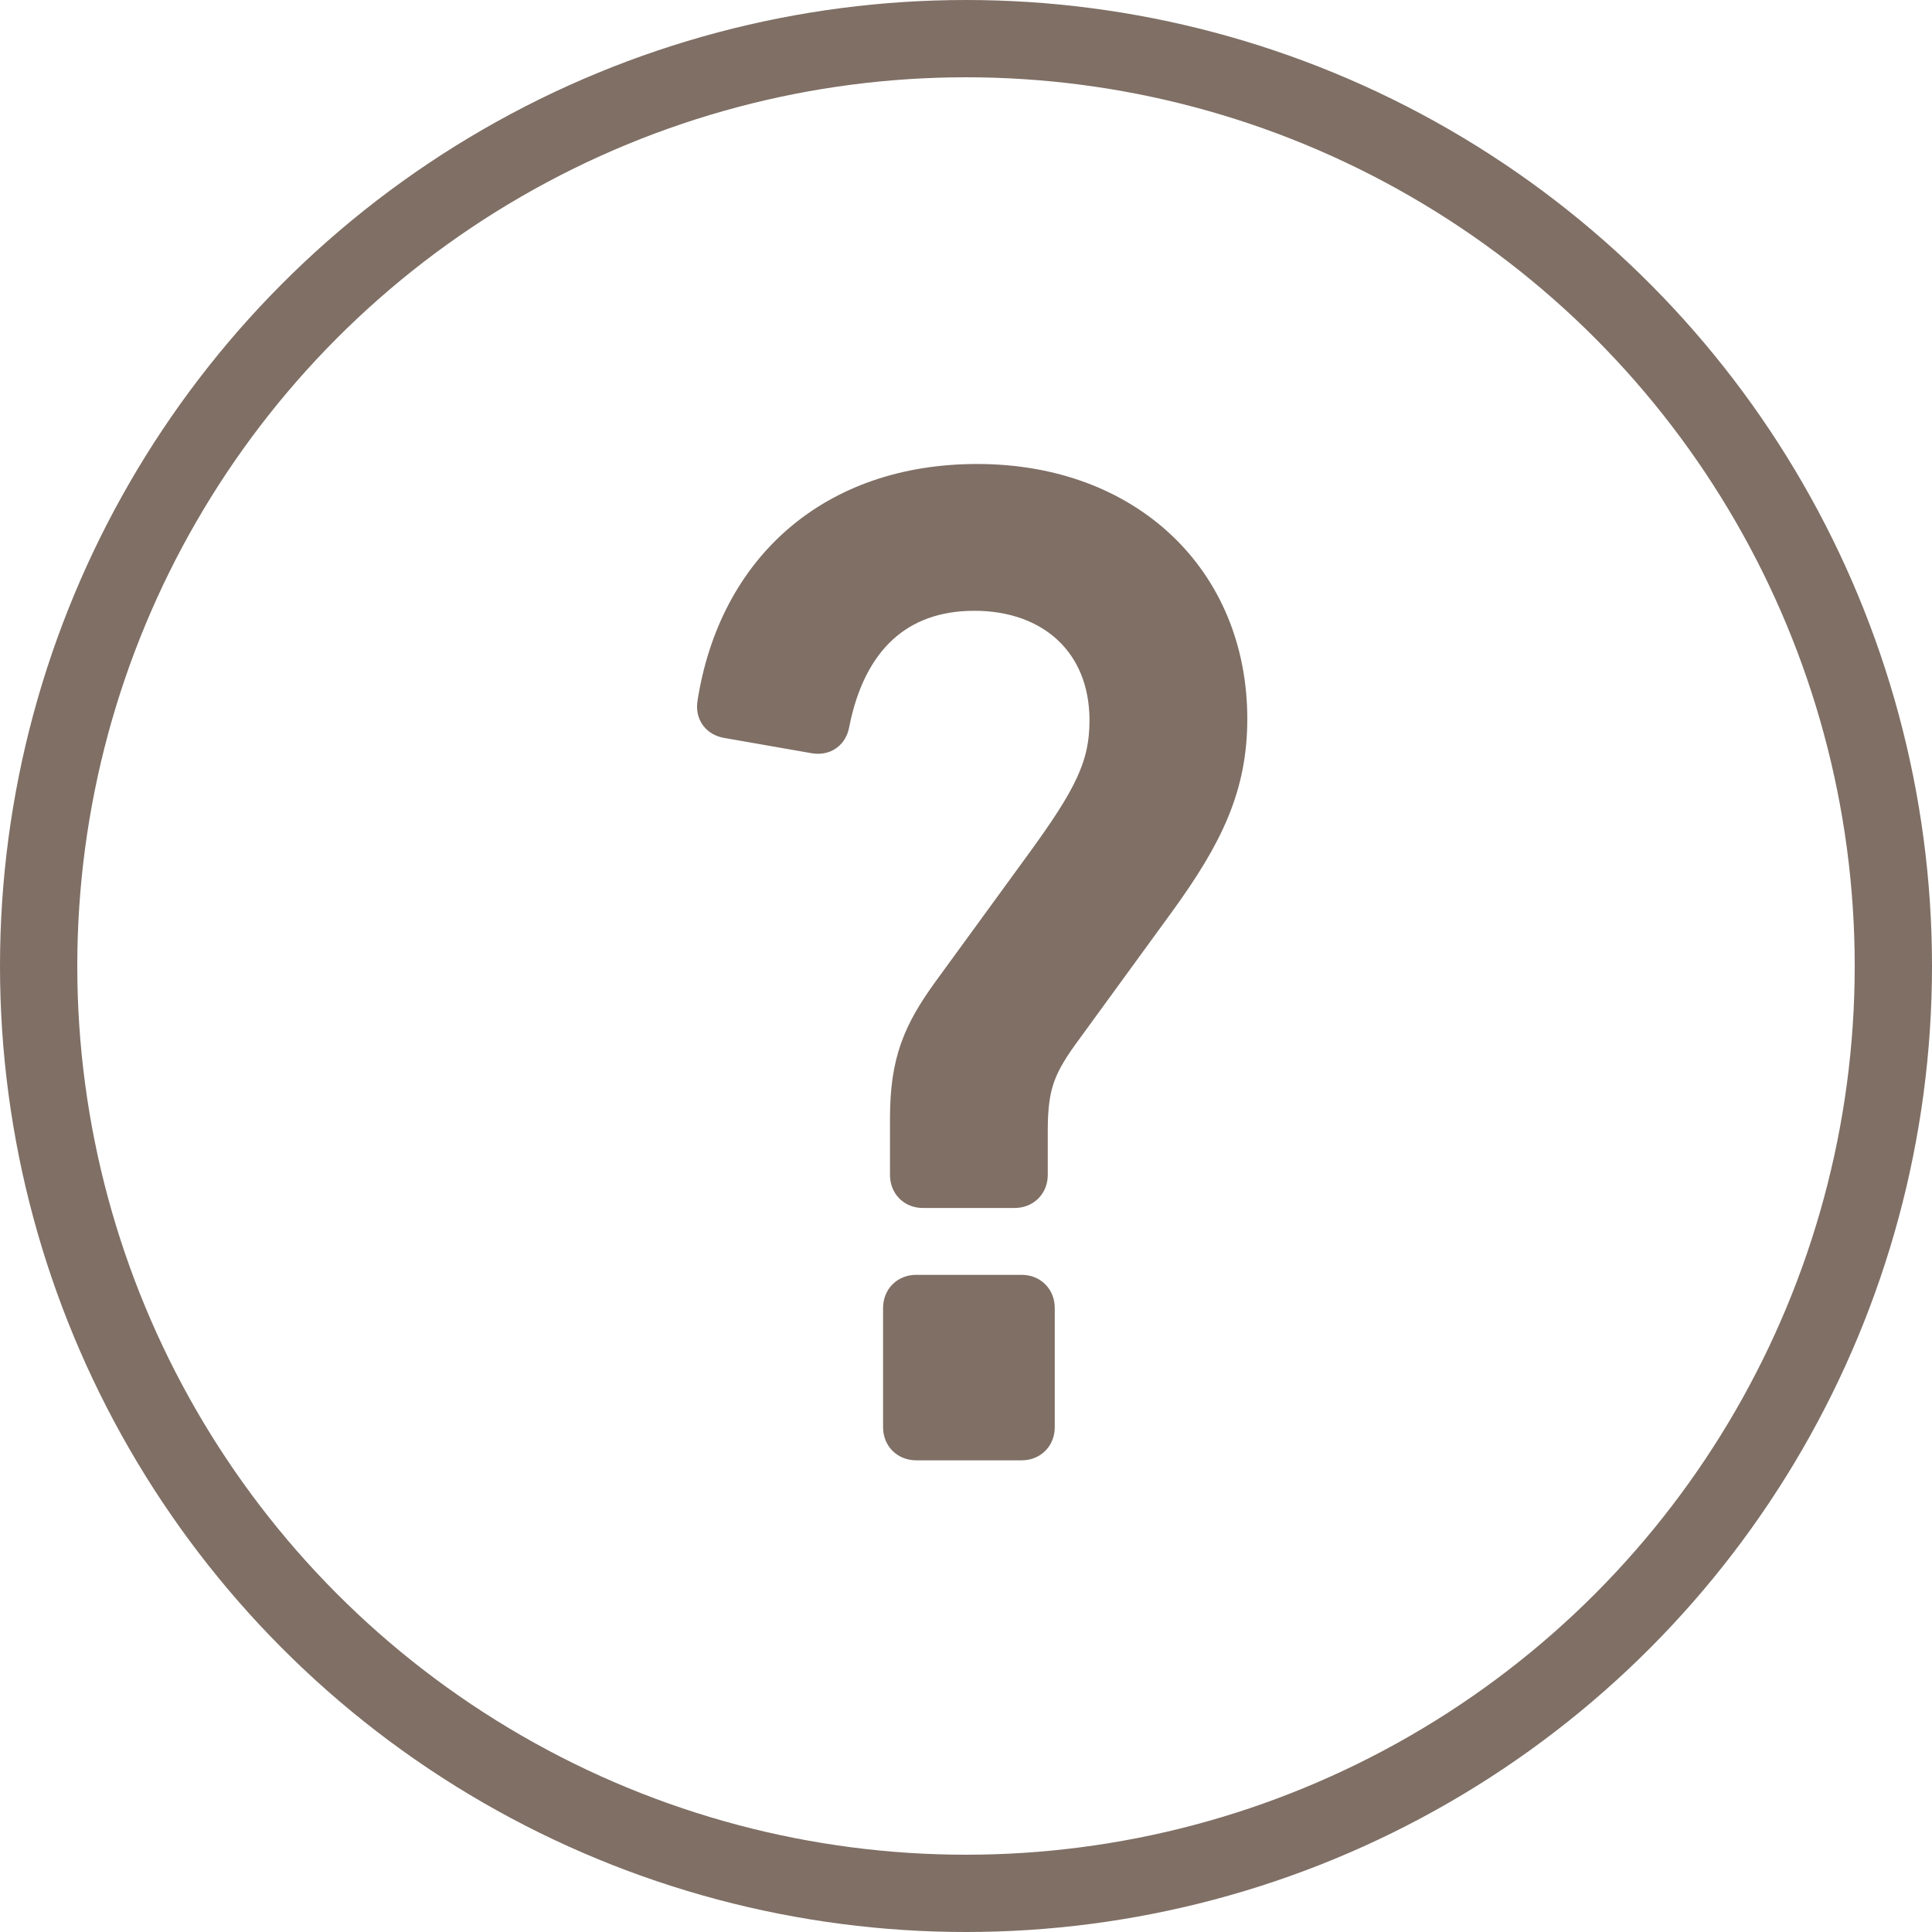 <?xml version="1.0" encoding="UTF-8" standalone="no"?>
<svg
   xmlns:dc="http://purl.org/dc/elements/1.1/"
   xmlns:cc="http://creativecommons.org/ns#"
   xmlns:rdf="http://www.w3.org/1999/02/22-rdf-syntax-ns#"
   xmlns:svg="http://www.w3.org/2000/svg"
   xmlns="http://www.w3.org/2000/svg"
   xmlns:sodipodi="http://sodipodi.sourceforge.net/DTD/sodipodi-0.dtd"
   xmlns:inkscape="http://www.inkscape.org/namespaces/inkscape"
   enable-background="new 0 0 50 50"
   height="50px"
   id="Layer_1"
   version="1.1"
   viewBox="0 0 50 50"
   width="50px"
   xml:space="preserve"
   sodipodi:docname="help.svg"
   inkscape:version="1.0 (4035a4fb49, 2020-05-01)"><defs
     id="defs13" /><sodipodi:namedview
     inkscape:document-rotation="0"
     pagecolor="#ffffff"
     bordercolor="#666666"
     borderopacity="1"
     objecttolerance="10"
     gridtolerance="10"
     guidetolerance="10"
     inkscape:pageopacity="0"
     inkscape:pageshadow="2"
     inkscape:window-width="1366"
     inkscape:window-height="705"
     id="namedview11"
     showgrid="false"
     inkscape:zoom="9.37"
     inkscape:cx="25"
     inkscape:cy="25"
     inkscape:window-x="-8"
     inkscape:window-y="-8"
     inkscape:window-maximized="1"
     inkscape:current-layer="Layer_1" /><circle
     r="24"
     cx="25"
     cy="25"
     fill="none"
     stroke="#000000"
     stroke-linecap="round"
     stroke-miterlimit="10"
     stroke-width="2"
     id="circle2"
     style="stroke:#7f6f65;stroke-opacity:1" /><rect
     fill="none"
     height="50"
     width="50"
     id="rect4" /><g
     id="g8"
     style="stroke:none;stroke-opacity:1;fill:#7f6f65;fill-opacity:1"><path
       d="M23.533,30.407v-1.47c0-1.436,0.322-2.188,1.075-3.229l2.404-3.3c1.254-1.721,1.684-2.546,1.684-3.766   c0-2.044-1.434-3.335-3.479-3.335c-2.008,0-3.299,1.219-3.729,3.407c-0.036,0.215-0.179,0.323-0.395,0.287l-2.259-0.395   c-0.216-0.036-0.323-0.179-0.288-0.395c0.539-3.443,3.014-5.703,6.744-5.703c3.872,0,6.49,2.546,6.49,6.097   c0,1.722-0.608,2.977-1.828,4.663l-2.403,3.3c-0.717,0.968-0.933,1.47-0.933,2.689v1.147c0,0.215-0.143,0.358-0.358,0.358h-2.367   C23.676,30.766,23.533,30.622,23.533,30.407z M23.354,33.851c0-0.215,0.143-0.358,0.359-0.358h2.726   c0.215,0,0.358,0.144,0.358,0.358v3.084c0,0.216-0.144,0.358-0.358,0.358h-2.726c-0.217,0-0.359-0.143-0.359-0.358V33.851z"
       id="path6"
       style="stroke:#7f6f65;stroke-opacity:1;fill:#7f6f65;fill-opacity:1" /></g><circle
     ry="23.179"
     rx="23.233"
     style="stroke:#7f6f65;stroke-opacity:1"
     id="circle843"
     stroke-width="1.934"
     stroke-miterlimit="10"
     stroke-linecap="round"
     stroke="#000000"
     fill="none"
     cy="25"
     cx="25.053" /></svg>
